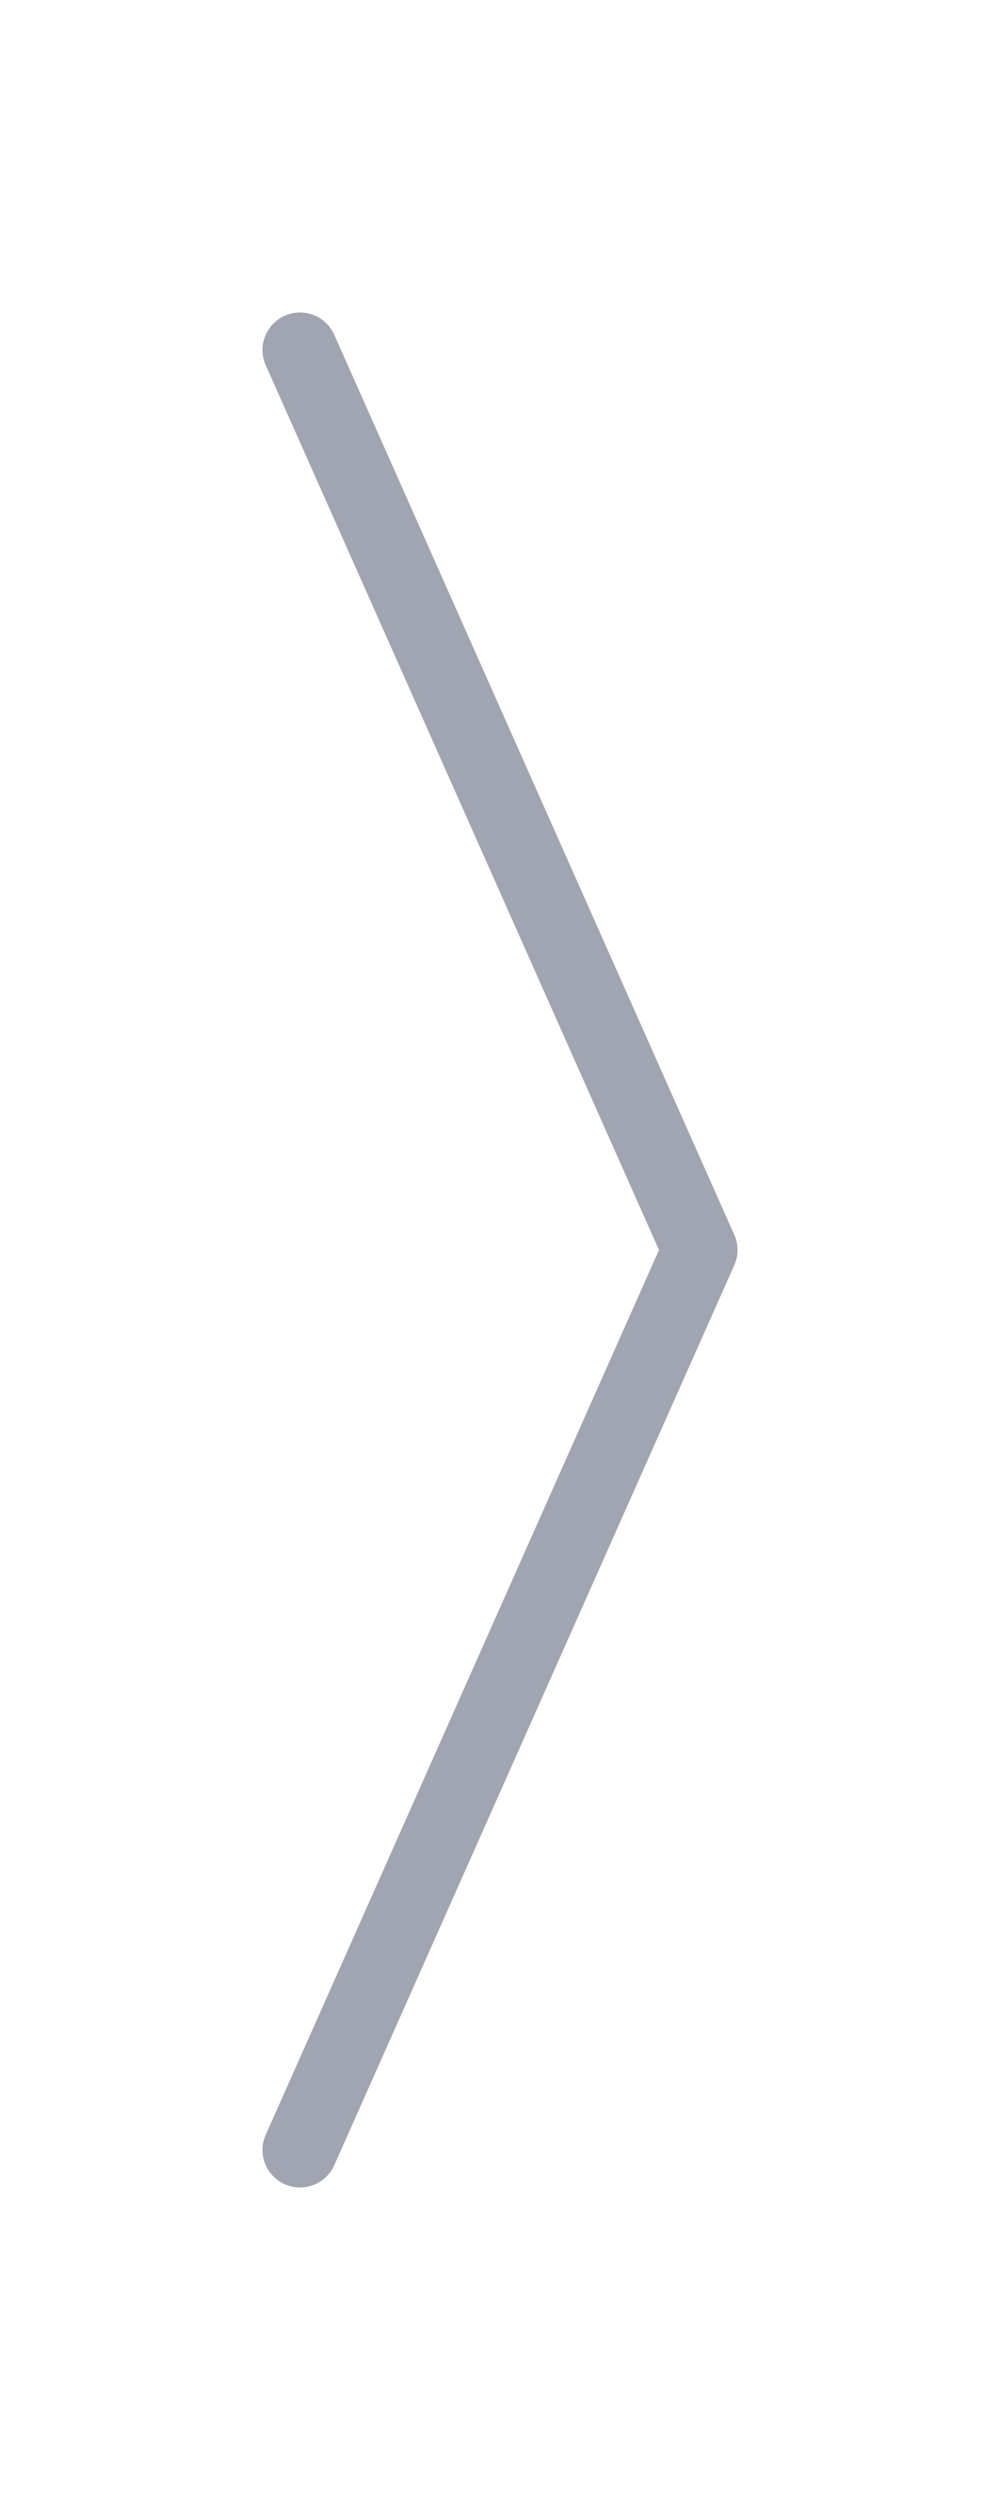 <svg width="40" height="100" viewBox="0 0 40 100" fill="none" xmlns="http://www.w3.org/2000/svg">
<g id="Icon">
<path id="Vector" d="M12 14L28 50L12 86" stroke="#A0A5B1" stroke-width="3" stroke-linecap="round" stroke-linejoin="round"/>
</g>
</svg>

